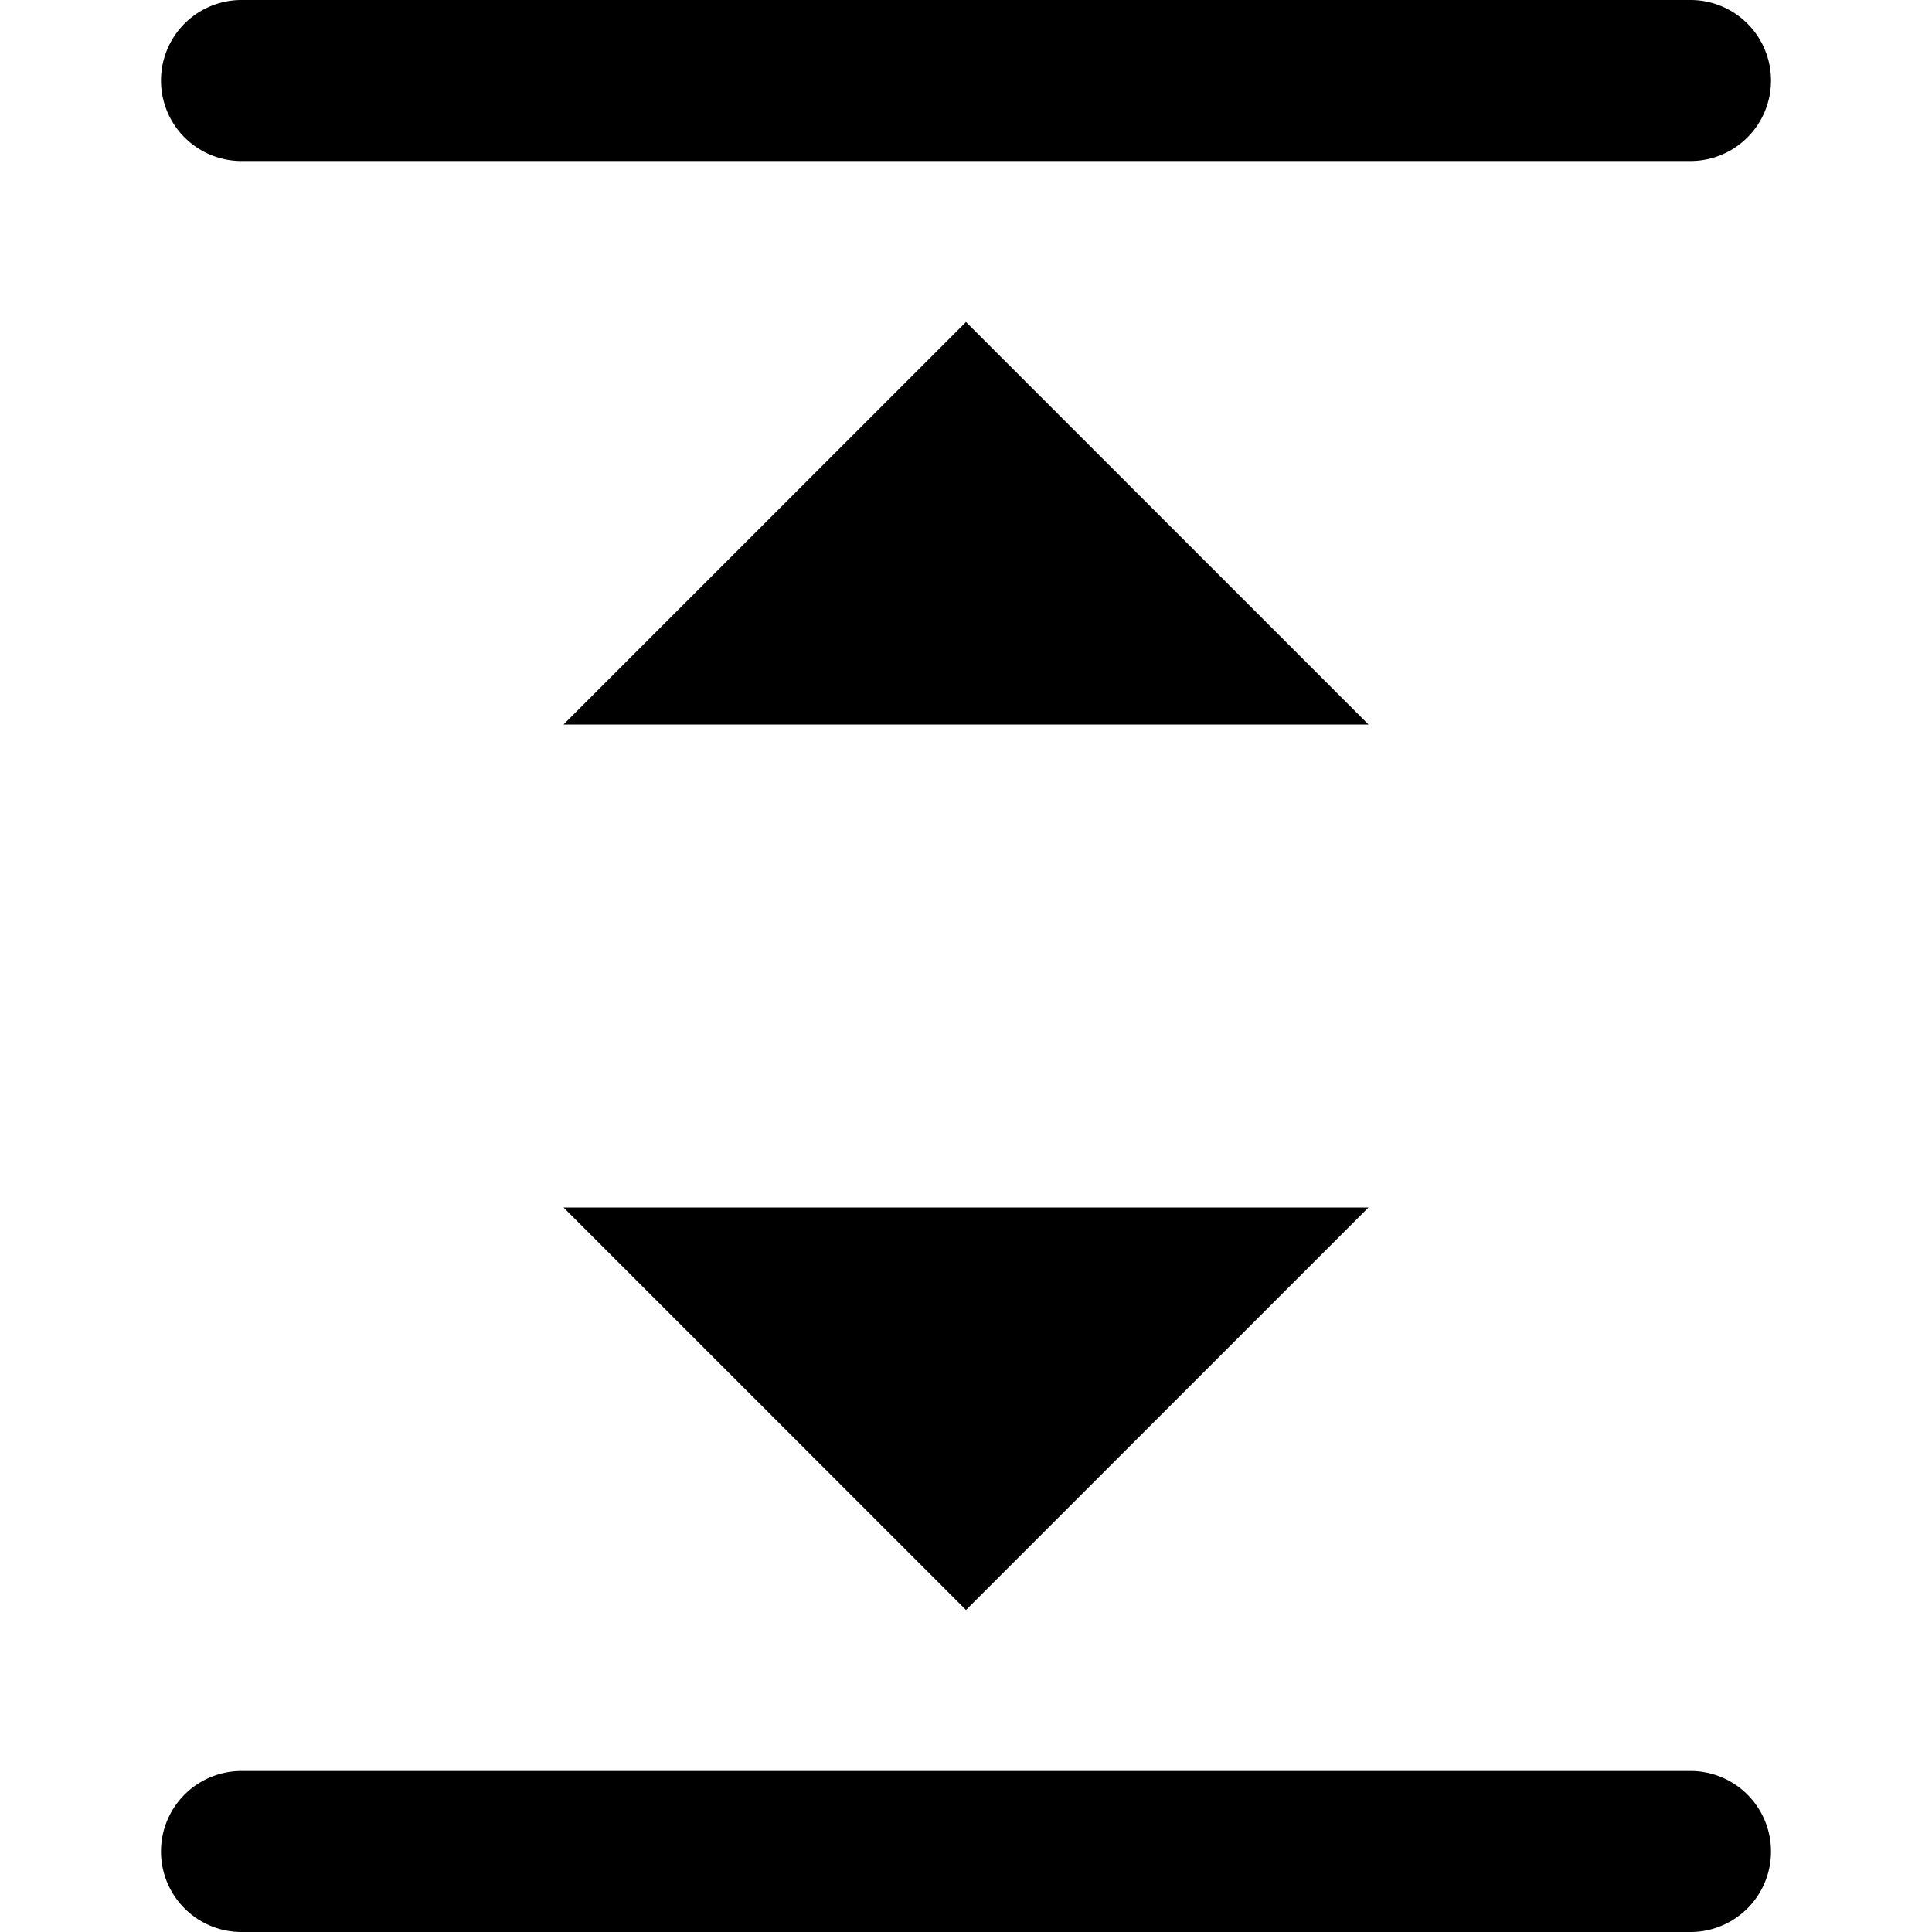 <svg id="nc_icon" xmlns="http://www.w3.org/2000/svg" viewBox="0 0 24 24"><g fill="currentColor" class="nc-icon-wrapper"><path d="M2 1a1 1 0 0 1 1-1h18a1 1 0 0 1 0 2H3a1 1 0 0 1-1-1ZM2 23a1 1 0 0 1 1-1h18a1 1 0 0 1 0 2H3a1 1 0 0 1-1-1Z" data-color="color-2"/><path d="m17 9-5-5-5 5h10zM17 15H7l5 5 5-5z"/></g></svg>
